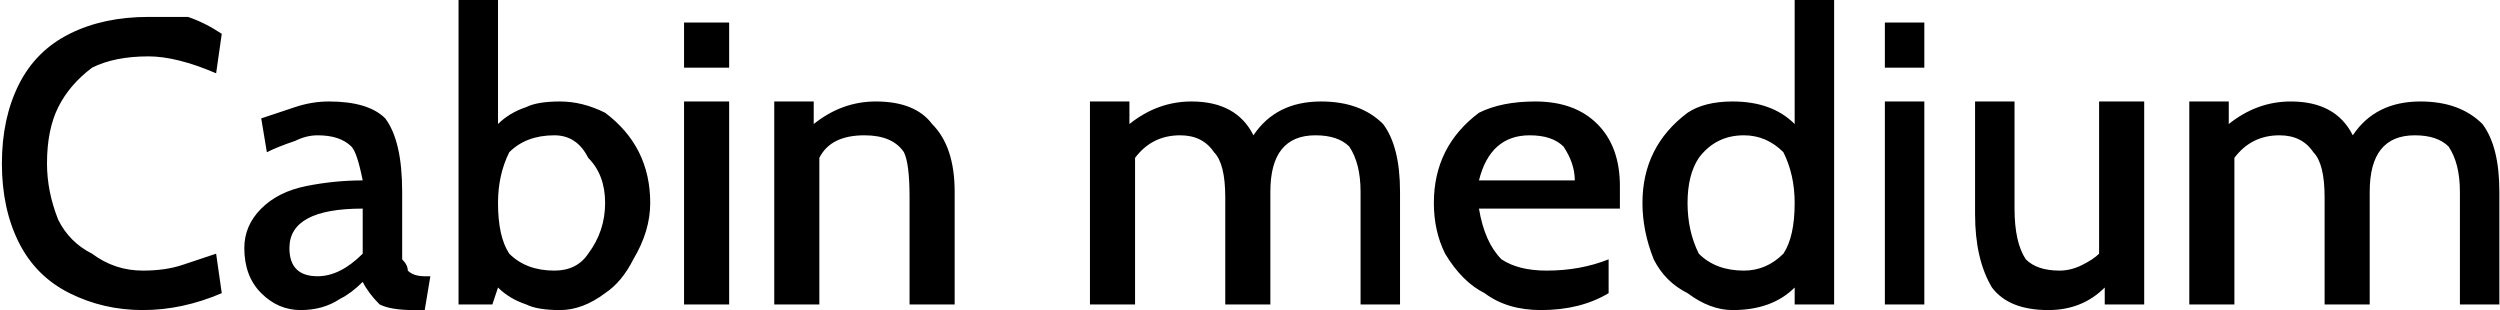 <svg xmlns="http://www.w3.org/2000/svg" viewBox="2.664 46 443.448 55.008"><path d="M28 101Q21 101 15 98Q9 95 6 89Q3 83 3 75L3 75Q3 67 6 61Q9 55 15 52Q21 49 29 49L29 49Q32 49 36 49Q39 50 42 52L42 52L41 59Q34 56 29 56L29 56Q23 56 19 58Q15 61 13 65Q11 69 11 75L11 75Q11 80 13 85Q15 89 19 91Q23 94 28 94L28 94Q32 94 35 93Q38 92 41 91L41 91L42 98Q35 101 28 101L28 101ZM56 101Q52 101 49 98Q46 95 46 90L46 90Q46 86 49 83Q52 80 57 79Q62 78 67 78L67 78Q66 73 65 72Q63 70 59 70L59 70Q57 70 55 71Q52 72 50 73L50 73L49 67Q52 66 55 65Q58 64 61 64L61 64Q68 64 71 67Q74 71 74 80L74 80L74 88Q74 91 74 92Q75 93 75 94Q76 95 78 95L78 95L79 95L78 101L76 101Q72 101 70 100Q68 98 67 96L67 96Q65 98 63 99Q60 101 56 101L56 101ZM59 95Q61 95 63 94Q65 93 67 91L67 91L67 83Q54 83 54 90L54 90Q54 95 59 95L59 95ZM102 64Q106 64 110 66Q114 69 116 73Q118 77 118 82L118 82Q118 87 115 92Q113 96 110 98Q106 101 102 101L102 101Q98 101 96 100Q93 99 91 97L91 97L90 100L84 100L84 46L91 46L91 68Q93 66 96 65Q98 64 102 64L102 64ZM101 94Q105 94 107 91Q110 87 110 82L110 82Q110 77 107 74Q105 70 101 70L101 70Q96 70 93 73Q91 77 91 82L91 82Q91 88 93 91Q96 94 101 94L101 94ZM124 58L124 50L132 50L132 58L124 58ZM124 100L124 64L132 64L132 100L124 100ZM158 64Q165 64 168 68Q172 72 172 80L172 80L172 100L164 100L164 81Q164 75 163 73Q161 70 156 70L156 70Q153 70 151 71Q149 72 148 74L148 74L148 100L140 100L140 64L147 64L147 68Q152 64 158 64L158 64ZM237 64Q244 64 248 68Q251 72 251 80L251 80L251 100L244 100L244 80Q244 75 242 72Q240 70 236 70L236 70Q228 70 228 80L228 80L228 100L220 100L220 81Q220 75 218 73Q216 70 212 70L212 70Q207 70 204 74L204 74L204 100L196 100L196 64L203 64L203 68Q208 64 214 64L214 64Q222 64 225 70L225 70Q229 64 237 64L237 64ZM276 101Q270 101 266 98Q262 96 259 91Q257 87 257 82L257 82Q257 77 259 73Q261 69 265 66Q269 64 275 64L275 64Q282 64 286 68Q290 72 290 79L290 79Q290 81 290 83L290 83L265 83Q266 89 269 92Q272 94 277 94L277 94Q283 94 288 92L288 92L288 98Q283 101 276 101L276 101ZM265 78L282 78Q282 75 280 72Q278 70 274 70L274 70Q267 70 265 78L265 78ZM321 46L328 46L328 100L321 100L321 97Q317 101 310 101L310 101Q306 101 302 98Q298 96 296 92Q294 87 294 82L294 82Q294 77 296 73Q298 69 302 66Q305 64 310 64L310 64Q317 64 321 68L321 68L321 46ZM312 94Q316 94 319 91Q321 88 321 82L321 82Q321 77 319 73Q316 70 312 70L312 70Q307 70 304 74Q302 77 302 82L302 82Q302 87 304 91Q307 94 312 94L312 94ZM337 58L337 50L344 50L344 58L337 58ZM337 100L337 64L344 64L344 100L337 100ZM375 64L383 64L383 100L376 100L376 97Q372 101 366 101L366 101Q359 101 356 97Q353 92 353 84L353 84L353 64L360 64L360 83Q360 89 362 92Q364 94 368 94L368 94Q370 94 372 93Q374 92 375 91L375 91L375 64ZM432 64Q439 64 443 68Q446 72 446 80L446 80L446 100L439 100L439 80Q439 75 437 72Q435 70 431 70L431 70Q423 70 423 80L423 80L423 100L415 100L415 81Q415 75 413 73Q411 70 407 70L407 70Q402 70 399 74L399 74L399 100L391 100L391 64L398 64L398 68Q403 64 409 64L409 64Q417 64 420 70L420 70Q424 64 432 64L432 64Z"/></svg>